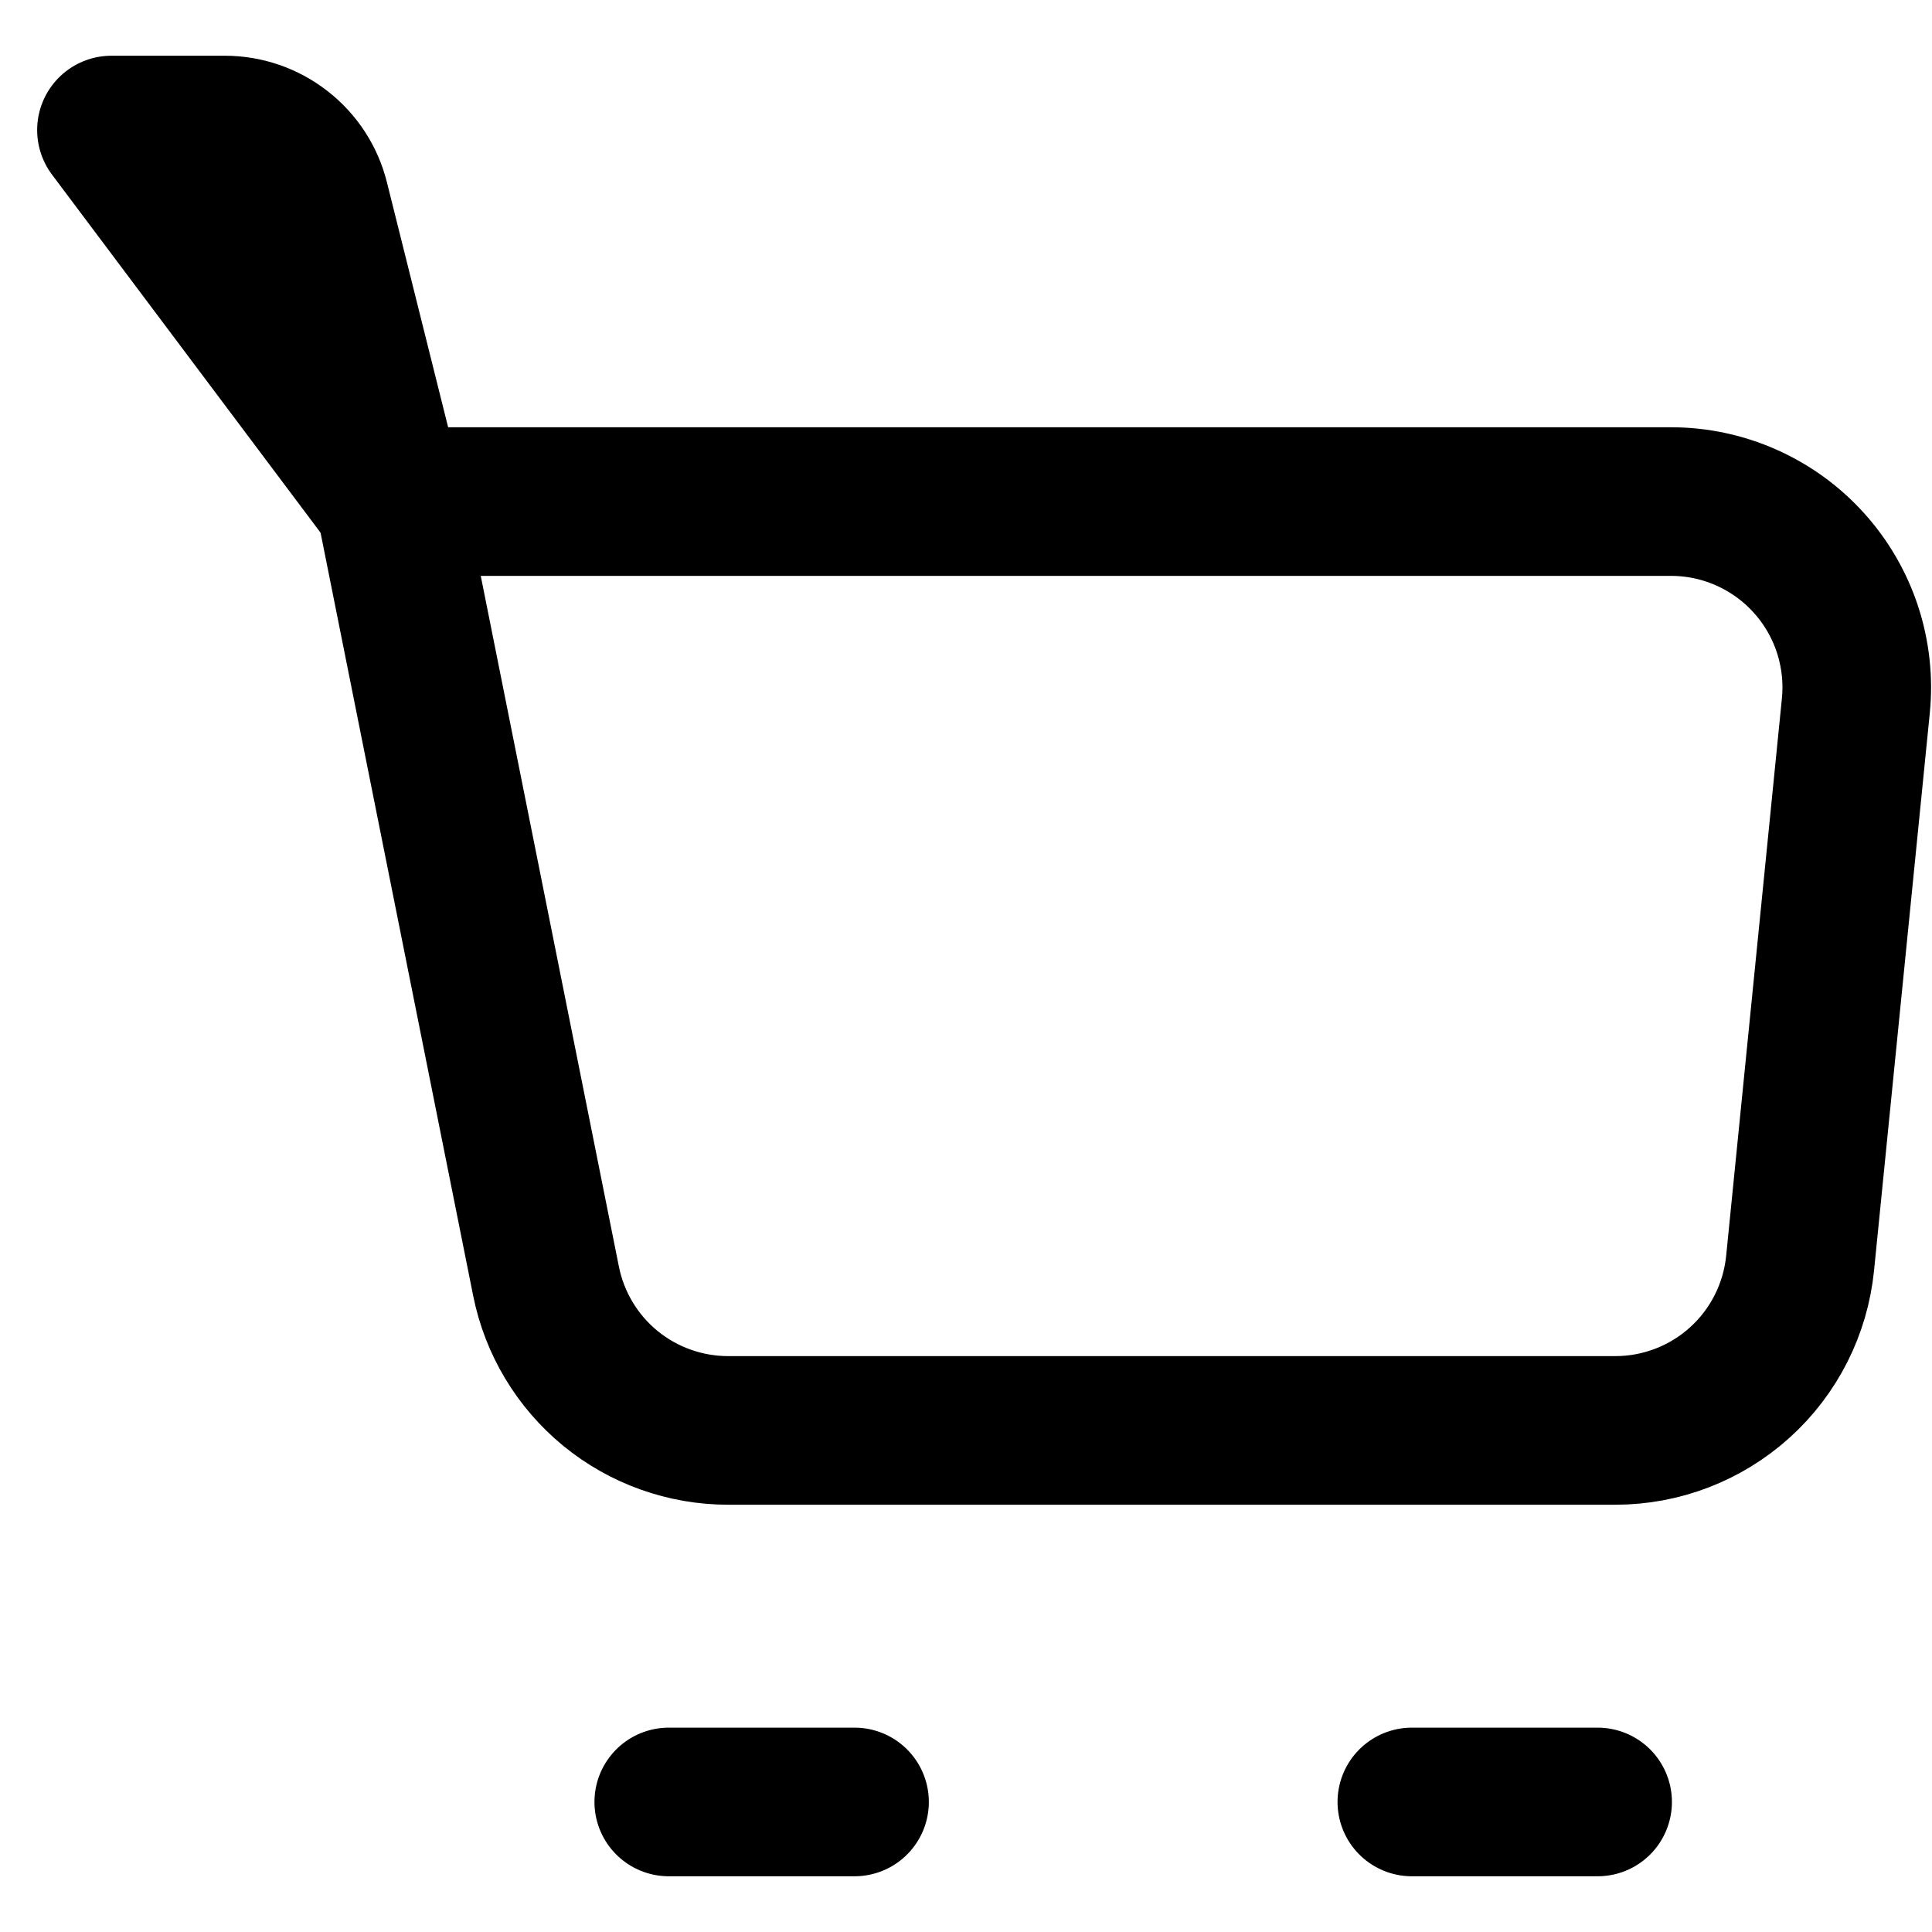 <svg width="26" height="26" viewBox="0 0 26 26" fill="none" xmlns="http://www.w3.org/2000/svg">
<path d="M5.25 6.75H22.488C22.837 6.75 23.182 6.823 23.501 6.965C23.821 7.107 24.107 7.314 24.341 7.573C24.575 7.831 24.753 8.137 24.862 8.468C24.971 8.8 25.01 9.151 24.975 9.499L24.225 16.999C24.163 17.616 23.875 18.188 23.415 18.604C22.955 19.02 22.358 19.25 21.738 19.25H9.8C9.222 19.25 8.661 19.05 8.214 18.684C7.767 18.317 7.461 17.807 7.348 17.24L5.25 6.75Z" stroke="black" stroke-width="2" stroke-linejoin="round"/>
<path d="M19 24.25H21.5M5.25 6.75L4.237 2.696C4.17 2.426 4.014 2.186 3.794 2.015C3.574 1.843 3.304 1.75 3.025 1.75H1.5L5.25 6.75ZM9 24.25H11.5H9Z" stroke="black" stroke-width="2" stroke-linecap="round" stroke-linejoin="round"/>
</svg>
